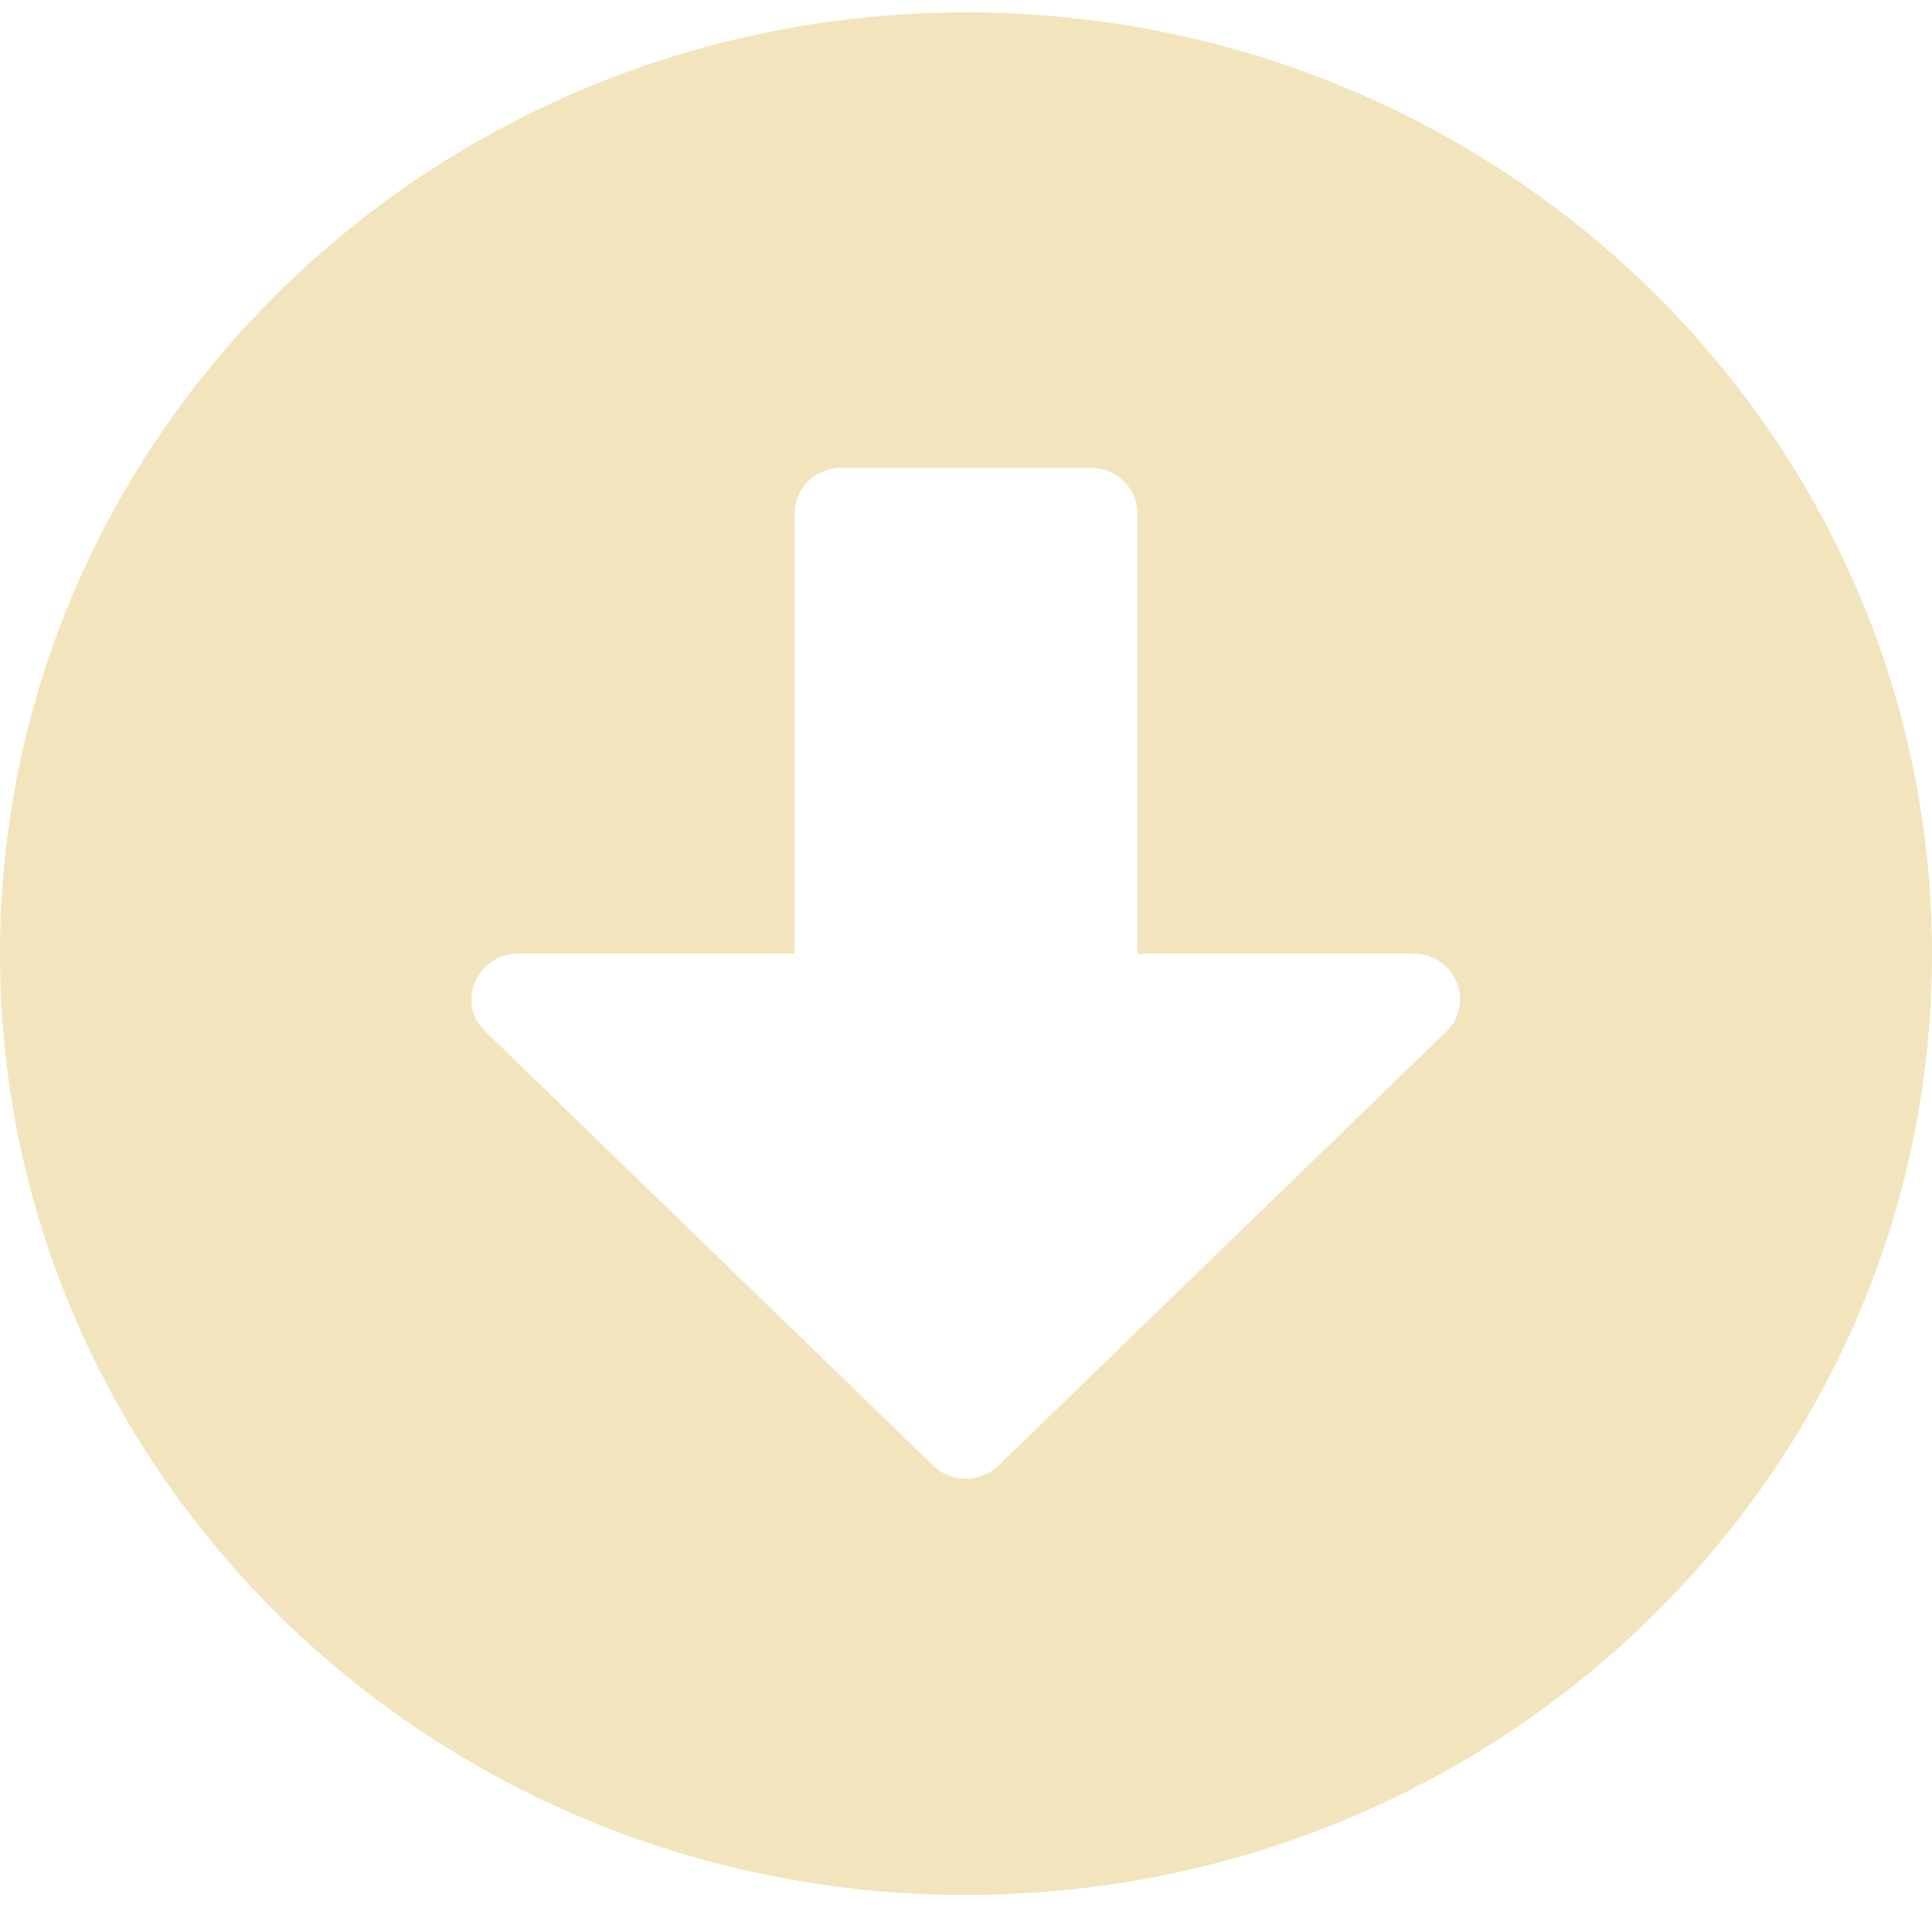 <svg width="32" height="32" viewBox="0 0 32 32" fill="none" xmlns="http://www.w3.org/2000/svg">
<path d="M32 15.796C32 24.409 24.839 31.387 16 31.387C7.161 31.387 0 24.409 0 15.796C0 7.183 7.161 0.205 16 0.205C24.839 0.205 32 7.183 32 15.796ZM13.161 8.503V15.796H8.587C7.897 15.796 7.548 16.613 8.039 17.085L15.452 24.27C15.755 24.566 16.239 24.566 16.542 24.27L23.955 17.085C24.445 16.607 24.097 15.796 23.407 15.796H18.839V8.503C18.839 8.088 18.49 7.749 18.064 7.749H13.935C13.51 7.749 13.161 8.088 13.161 8.503Z" fill="#F2E5BD"/>
</svg>
